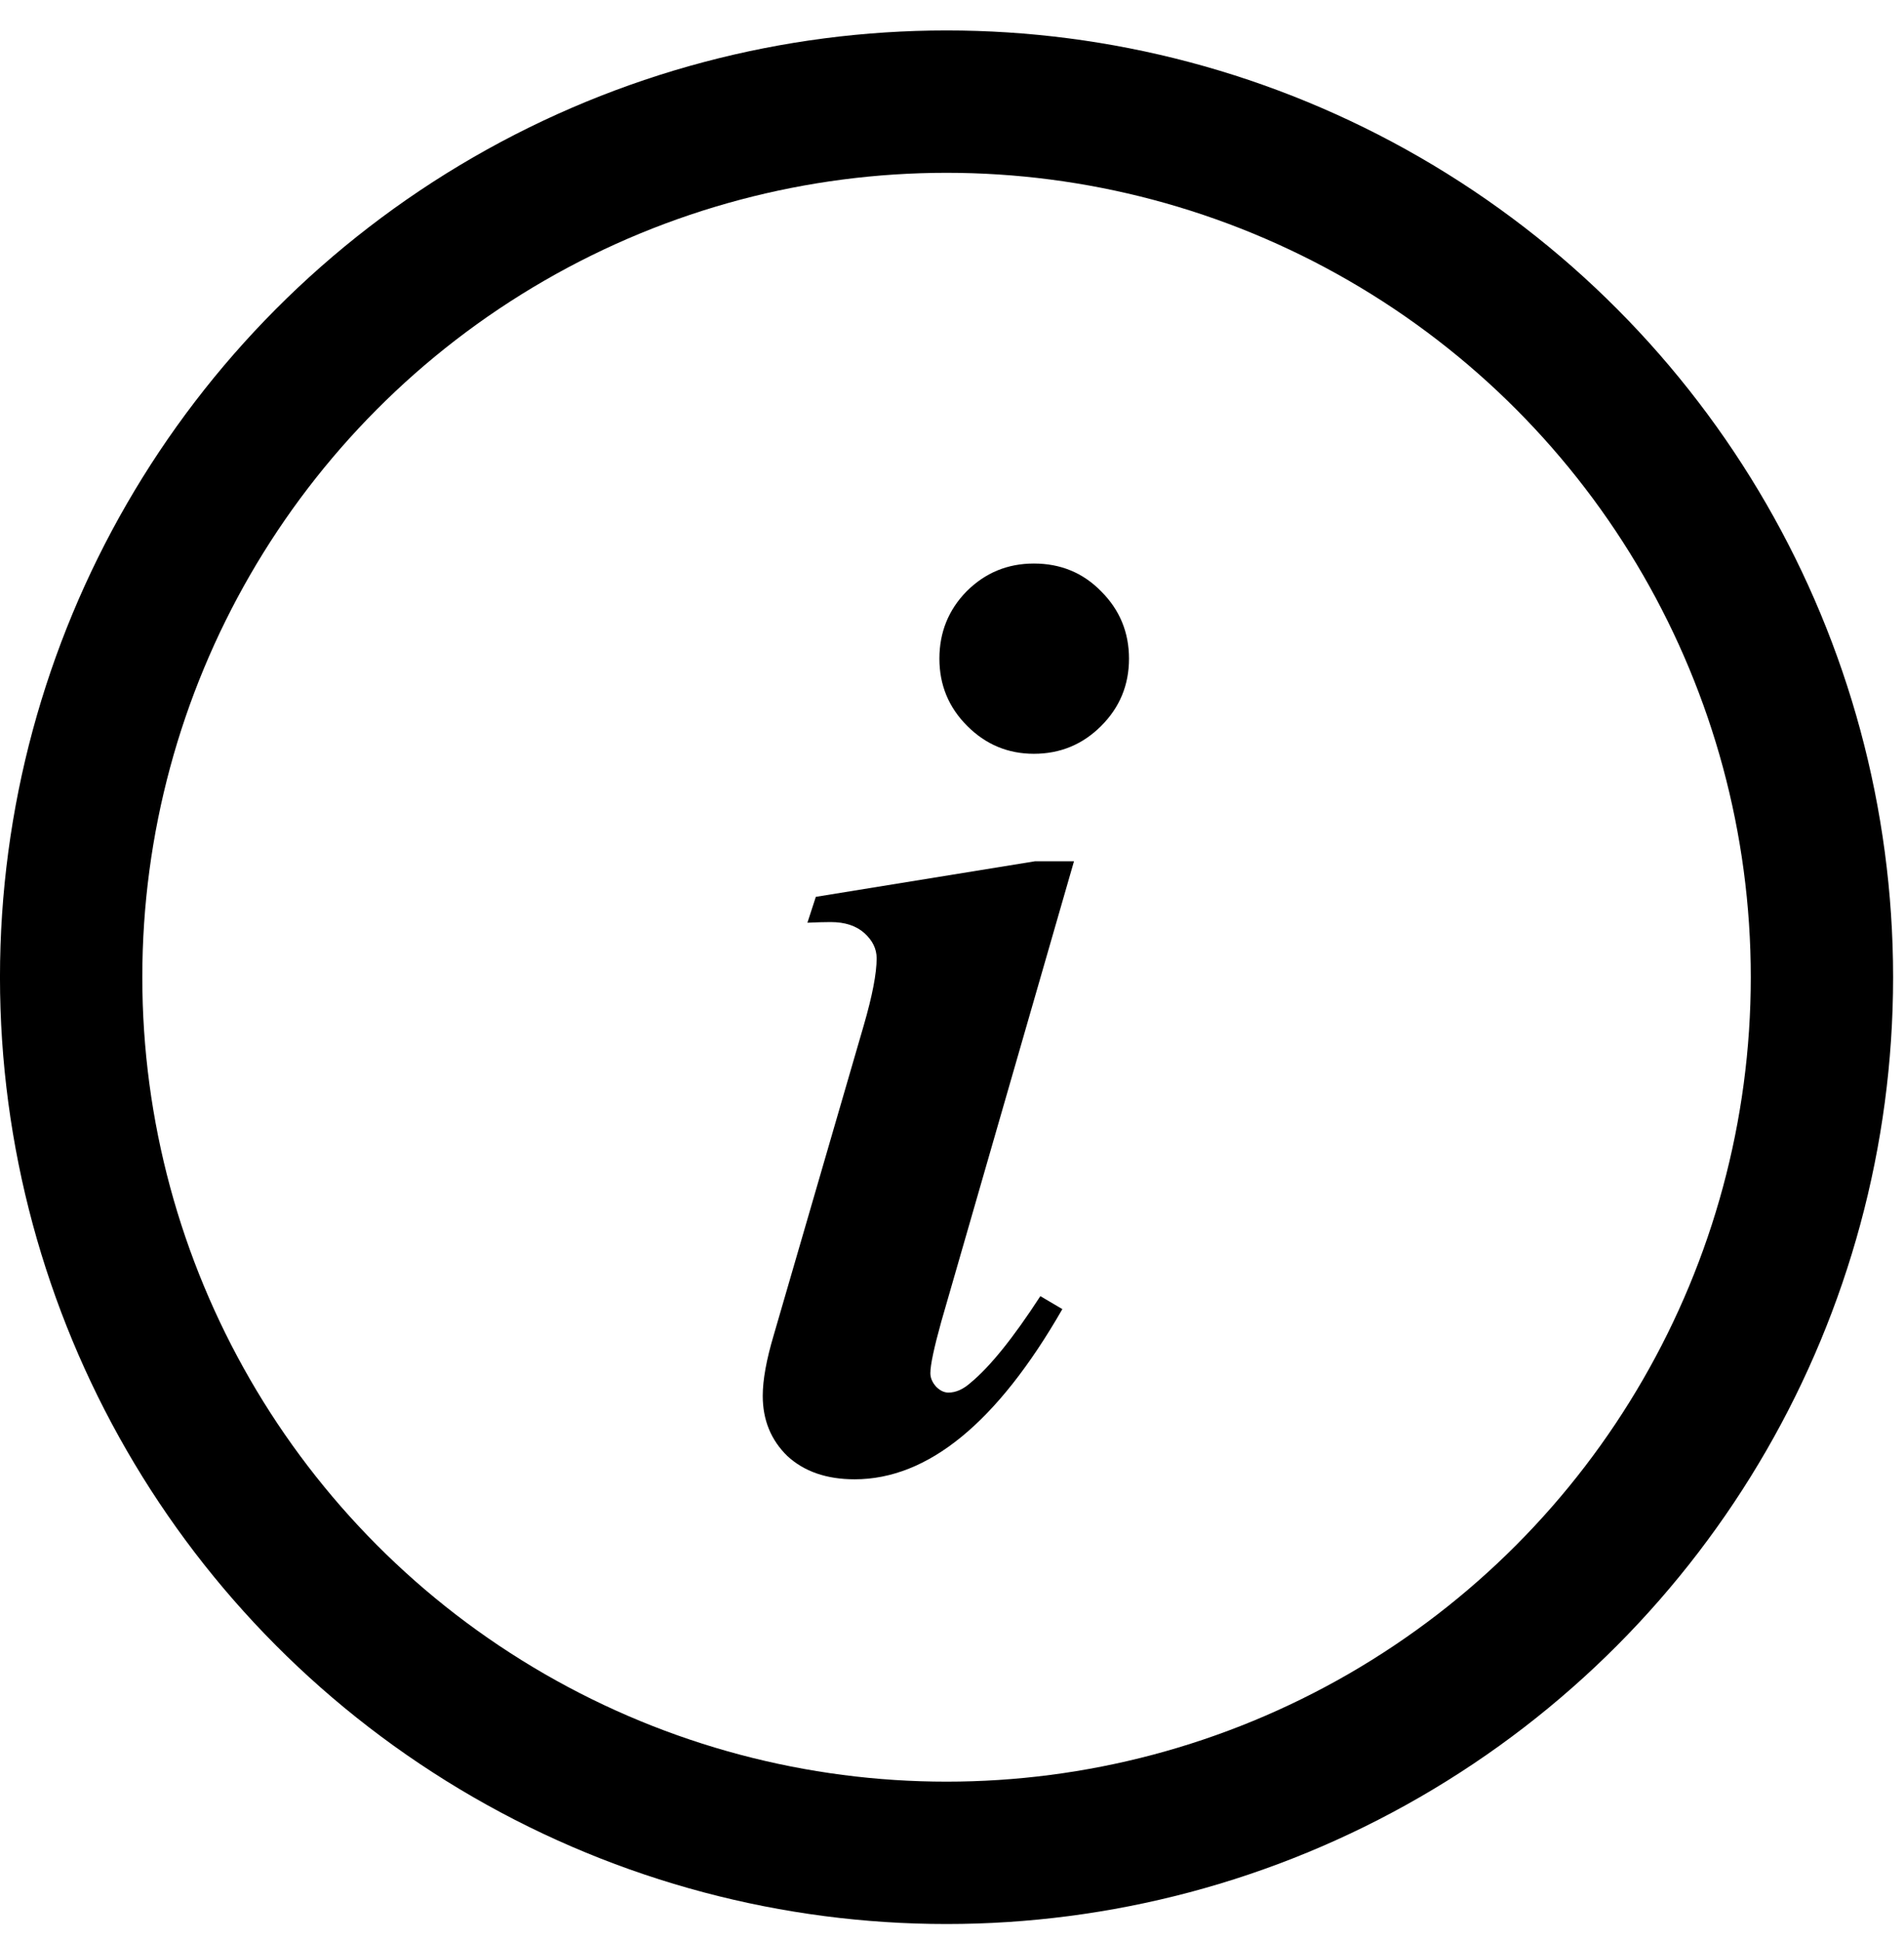 <svg xmlns="http://www.w3.org/2000/svg" width="52" height="53" viewBox="0 0 52 53" fill="none">
    <circle cx="25.851" cy="26.683" r="23.908"
        fill="none" stroke="black"
        stroke-width="3.887"
    />
    <path
        d="M28.236 15.387C28.966 15.387 29.579 15.64 30.074 16.147C30.581 16.653 30.834 17.266 30.834 17.985C30.834 18.703 30.581 19.316 30.074 19.822C29.567 20.329 28.955 20.582 28.236 20.582C27.529 20.582 26.922 20.329 26.416 19.822C25.909 19.316 25.656 18.703 25.656 17.985C25.656 17.266 25.903 16.653 26.398 16.147C26.905 15.64 27.517 15.387 28.236 15.387ZM29.332 23.516L25.709 36.08C25.509 36.799 25.409 37.27 25.409 37.494C25.409 37.624 25.462 37.747 25.568 37.865C25.674 37.971 25.785 38.024 25.903 38.024C26.104 38.024 26.304 37.936 26.504 37.759C27.034 37.323 27.671 36.534 28.413 35.391L29.014 35.745C27.235 38.843 25.344 40.392 23.341 40.392C22.575 40.392 21.962 40.18 21.503 39.756C21.055 39.32 20.831 38.772 20.831 38.113C20.831 37.677 20.932 37.123 21.132 36.452L23.588 28.004C23.824 27.192 23.942 26.579 23.942 26.166C23.942 25.907 23.83 25.678 23.606 25.477C23.382 25.277 23.076 25.177 22.687 25.177C22.51 25.177 22.298 25.183 22.051 25.195L22.281 24.488L28.271 23.516H29.332Z"
        fill="black" stroke="none"
        stroke-width="0" />
</svg>